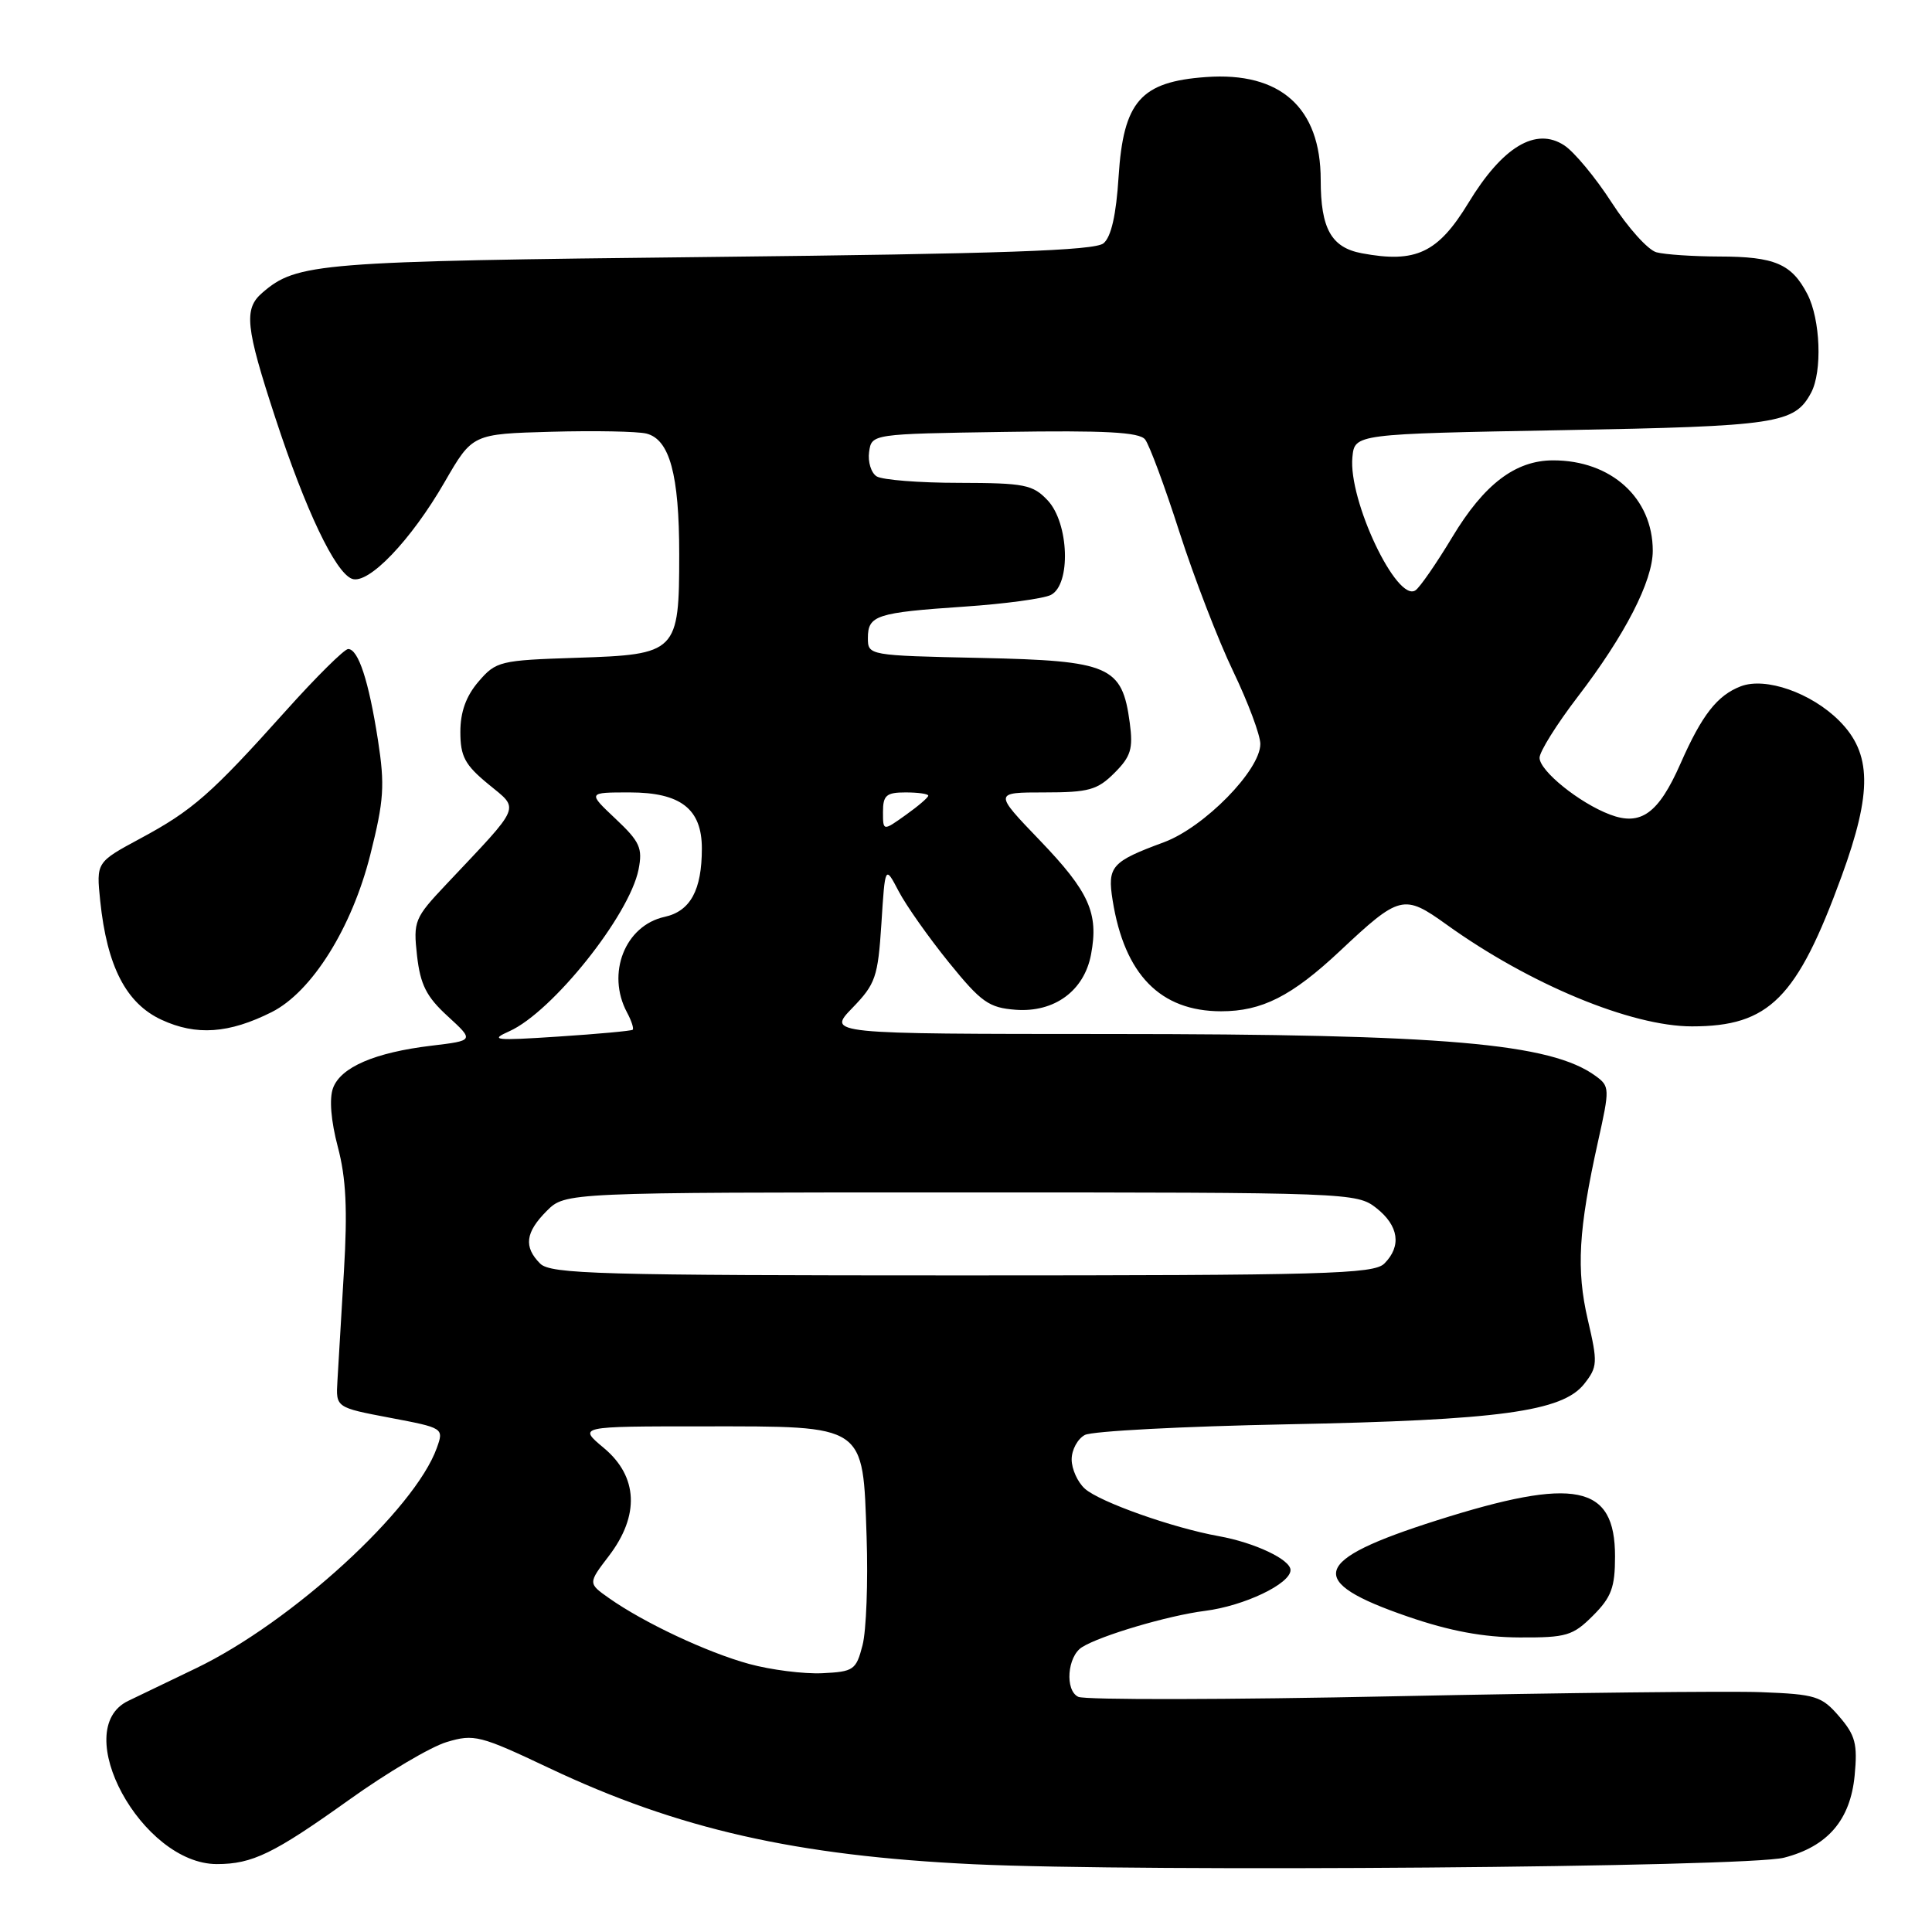 <?xml version="1.0" encoding="UTF-8" standalone="no"?>
<!DOCTYPE svg PUBLIC "-//W3C//DTD SVG 1.1//EN" "http://www.w3.org/Graphics/SVG/1.1/DTD/svg11.dtd" >
<svg xmlns="http://www.w3.org/2000/svg" xmlns:xlink="http://www.w3.org/1999/xlink" version="1.1" viewBox="0 0 256 256">
 <g >
 <path fill="currentColor"
d=" M 236.41 246.15 C 242.18 244.66 245.18 241.16 245.75 235.27 C 246.15 231.09 245.85 229.94 243.71 227.45 C 241.38 224.74 240.60 224.50 233.35 224.22 C 229.03 224.06 207.28 224.30 185.00 224.76 C 162.72 225.23 143.77 225.26 142.88 224.84 C 141.08 223.99 141.42 219.49 143.37 218.26 C 145.82 216.72 154.77 214.07 159.66 213.45 C 164.87 212.79 171.00 209.86 171.00 208.04 C 171.00 206.65 166.24 204.40 161.50 203.55 C 155.42 202.46 145.71 199.02 143.75 197.26 C 142.79 196.40 142.00 194.65 142.00 193.38 C 142.00 192.11 142.79 190.65 143.75 190.14 C 144.71 189.63 156.75 189.00 170.50 188.73 C 198.67 188.18 207.03 187.04 209.92 183.37 C 211.69 181.12 211.72 180.56 210.39 174.86 C 208.85 168.24 209.15 162.94 211.75 151.24 C 213.31 144.24 213.30 143.94 211.44 142.58 C 205.49 138.23 191.48 137.02 147.05 137.01 C 109.61 137.00 109.61 137.00 112.95 133.55 C 116.02 130.38 116.33 129.47 116.79 122.38 C 117.28 114.66 117.28 114.66 119.07 118.08 C 120.05 119.96 123.04 124.20 125.71 127.50 C 130.02 132.82 131.03 133.53 134.59 133.80 C 139.72 134.18 143.67 131.28 144.57 126.46 C 145.60 121.01 144.32 118.16 137.79 111.36 C 131.68 105.00 131.68 105.00 138.39 105.00 C 144.26 105.00 145.41 104.68 147.67 102.42 C 149.85 100.24 150.16 99.22 149.70 95.78 C 148.69 88.25 147.08 87.55 129.98 87.18 C 115.07 86.86 115.00 86.85 115.00 84.53 C 115.00 81.53 116.14 81.17 127.79 80.38 C 133.13 80.02 138.29 79.32 139.25 78.83 C 141.93 77.45 141.65 69.33 138.83 66.31 C 136.85 64.21 135.78 64.00 127.08 63.98 C 121.81 63.98 116.90 63.59 116.16 63.12 C 115.43 62.66 114.98 61.20 115.16 59.89 C 115.50 57.50 115.50 57.50 133.11 57.23 C 146.43 57.02 150.97 57.26 151.73 58.23 C 152.29 58.93 154.34 64.45 156.28 70.50 C 158.23 76.55 161.43 84.86 163.41 88.97 C 165.38 93.08 167.00 97.41 167.00 98.58 C 167.00 102.05 159.57 109.62 154.23 111.60 C 147.27 114.17 146.71 114.80 147.43 119.30 C 149.00 129.14 153.75 133.99 161.80 134.00 C 167.21 134.00 171.16 132.00 177.53 126.03 C 185.46 118.58 186.01 118.44 191.66 122.50 C 202.66 130.41 216.14 136.00 224.19 136.00 C 234.43 136.00 238.11 132.31 244.03 116.09 C 248.10 104.93 248.02 99.82 243.70 95.50 C 240.00 91.80 233.95 89.68 230.66 90.94 C 227.54 92.14 225.51 94.74 222.68 101.17 C 219.76 107.80 217.42 109.49 213.32 107.93 C 209.26 106.39 204.00 102.14 204.00 100.41 C 204.00 99.60 206.27 95.97 209.04 92.35 C 215.32 84.16 219.00 77.00 219.00 72.98 C 219.00 65.99 213.49 60.99 205.78 61.00 C 200.79 61.01 196.65 64.16 192.44 71.16 C 190.34 74.65 188.14 77.83 187.56 78.22 C 185.10 79.90 178.64 66.28 179.20 60.58 C 179.50 57.50 179.50 57.50 207.00 57.00 C 235.53 56.48 237.78 56.14 239.98 52.04 C 241.48 49.23 241.22 42.33 239.49 38.98 C 237.41 34.96 235.16 34.00 227.82 33.99 C 224.34 33.98 220.60 33.73 219.49 33.43 C 218.38 33.14 215.72 30.18 213.57 26.86 C 211.43 23.54 208.59 20.12 207.27 19.26 C 203.51 16.79 199.09 19.44 194.57 26.89 C 190.54 33.51 187.61 34.90 180.45 33.56 C 176.40 32.80 175.00 30.30 175.00 23.84 C 175.00 14.27 169.67 9.49 159.80 10.21 C 151.14 10.83 148.86 13.43 148.22 23.40 C 147.90 28.48 147.24 31.39 146.22 32.24 C 145.06 33.20 132.74 33.63 94.10 34.05 C 41.97 34.62 39.34 34.83 34.75 38.80 C 32.28 40.93 32.53 43.31 36.48 55.36 C 40.49 67.61 44.41 75.83 46.63 76.69 C 48.79 77.52 54.45 71.62 58.93 63.85 C 62.60 57.50 62.60 57.50 73.05 57.21 C 78.80 57.05 84.47 57.16 85.65 57.45 C 88.73 58.22 90.00 62.88 90.00 73.43 C 90.00 86.46 89.73 86.73 76.42 87.16 C 66.24 87.49 65.73 87.61 63.41 90.31 C 61.76 92.23 61.00 94.33 61.00 96.98 C 61.00 100.23 61.60 101.35 64.70 103.90 C 68.88 107.35 69.25 106.45 59.14 117.17 C 54.91 121.65 54.75 122.05 55.26 126.64 C 55.70 130.48 56.50 132.07 59.32 134.65 C 62.84 137.88 62.84 137.88 57.17 138.56 C 49.67 139.46 45.16 141.40 44.13 144.17 C 43.61 145.57 43.85 148.50 44.76 151.96 C 45.86 156.10 46.06 160.29 45.57 168.50 C 45.21 174.55 44.82 181.07 44.71 183.00 C 44.50 186.50 44.50 186.50 51.66 187.86 C 58.79 189.21 58.82 189.23 57.88 191.86 C 54.96 200.02 38.67 214.94 26.00 221.04 C 22.42 222.76 18.38 224.71 17.00 225.37 C 9.09 229.15 18.78 247.00 28.74 247.00 C 33.44 247.00 36.27 245.62 46.25 238.49 C 51.25 234.91 57.07 231.46 59.19 230.83 C 62.81 229.74 63.61 229.94 72.77 234.28 C 89.87 242.37 105.46 245.90 129.00 247.02 C 151.25 248.07 231.47 247.43 236.41 246.15 Z  M 211.08 214.08 C 213.52 211.64 214.00 210.34 214.00 206.23 C 214.00 196.70 208.74 195.63 190.38 201.46 C 173.72 206.75 172.89 209.52 186.58 214.22 C 192.10 216.12 196.57 216.95 201.33 216.97 C 207.56 217.00 208.41 216.75 211.08 214.08 Z  M 36.00 134.11 C 41.32 131.43 46.63 122.95 49.07 113.24 C 50.88 106.05 51.01 104.07 50.08 98.06 C 48.86 90.22 47.48 86.00 46.13 86.00 C 45.63 86.00 41.90 89.69 37.86 94.20 C 27.99 105.21 25.52 107.38 18.62 111.09 C 12.75 114.25 12.75 114.25 13.28 119.38 C 14.18 128.05 16.71 132.96 21.41 135.13 C 26.01 137.26 30.34 136.95 36.00 134.11 Z  M 99.26 220.48 C 93.70 218.96 85.32 215.02 80.71 211.77 C 77.91 209.80 77.91 209.80 80.68 206.17 C 84.78 200.80 84.54 195.65 80.02 191.87 C 76.58 189.00 76.58 189.00 93.18 189.00 C 114.87 189.00 114.32 188.63 114.83 203.65 C 115.03 209.62 114.79 216.07 114.29 218.00 C 113.44 221.29 113.12 221.51 108.94 221.71 C 106.50 221.82 102.14 221.27 99.26 220.48 Z  M 71.57 167.43 C 69.37 165.22 69.61 163.30 72.45 160.45 C 74.91 158.00 74.91 158.00 127.32 158.00 C 178.83 158.00 179.78 158.04 182.37 160.07 C 185.35 162.42 185.74 165.12 183.43 167.43 C 182.04 168.82 175.58 169.00 127.50 169.00 C 79.42 169.00 72.96 168.82 71.57 167.43 Z  M 67.50 136.64 C 73.18 134.09 83.39 121.31 84.61 115.22 C 85.17 112.38 84.80 111.54 81.56 108.49 C 77.86 105.00 77.86 105.00 83.43 105.00 C 90.19 105.00 93.00 107.18 93.00 112.43 C 93.00 117.95 91.48 120.74 88.06 121.49 C 82.82 122.64 80.32 128.99 83.08 134.15 C 83.68 135.26 84.01 136.30 83.83 136.45 C 83.65 136.60 79.22 137.01 74.00 137.35 C 65.53 137.91 64.83 137.83 67.50 136.64 Z  M 117.00 107.57 C 117.00 105.38 117.45 105.00 120.00 105.00 C 121.65 105.00 123.00 105.19 123.00 105.43 C 123.00 105.67 121.65 106.83 120.00 108.00 C 117.00 110.14 117.00 110.14 117.00 107.57 Z "/>
</g>
</svg>